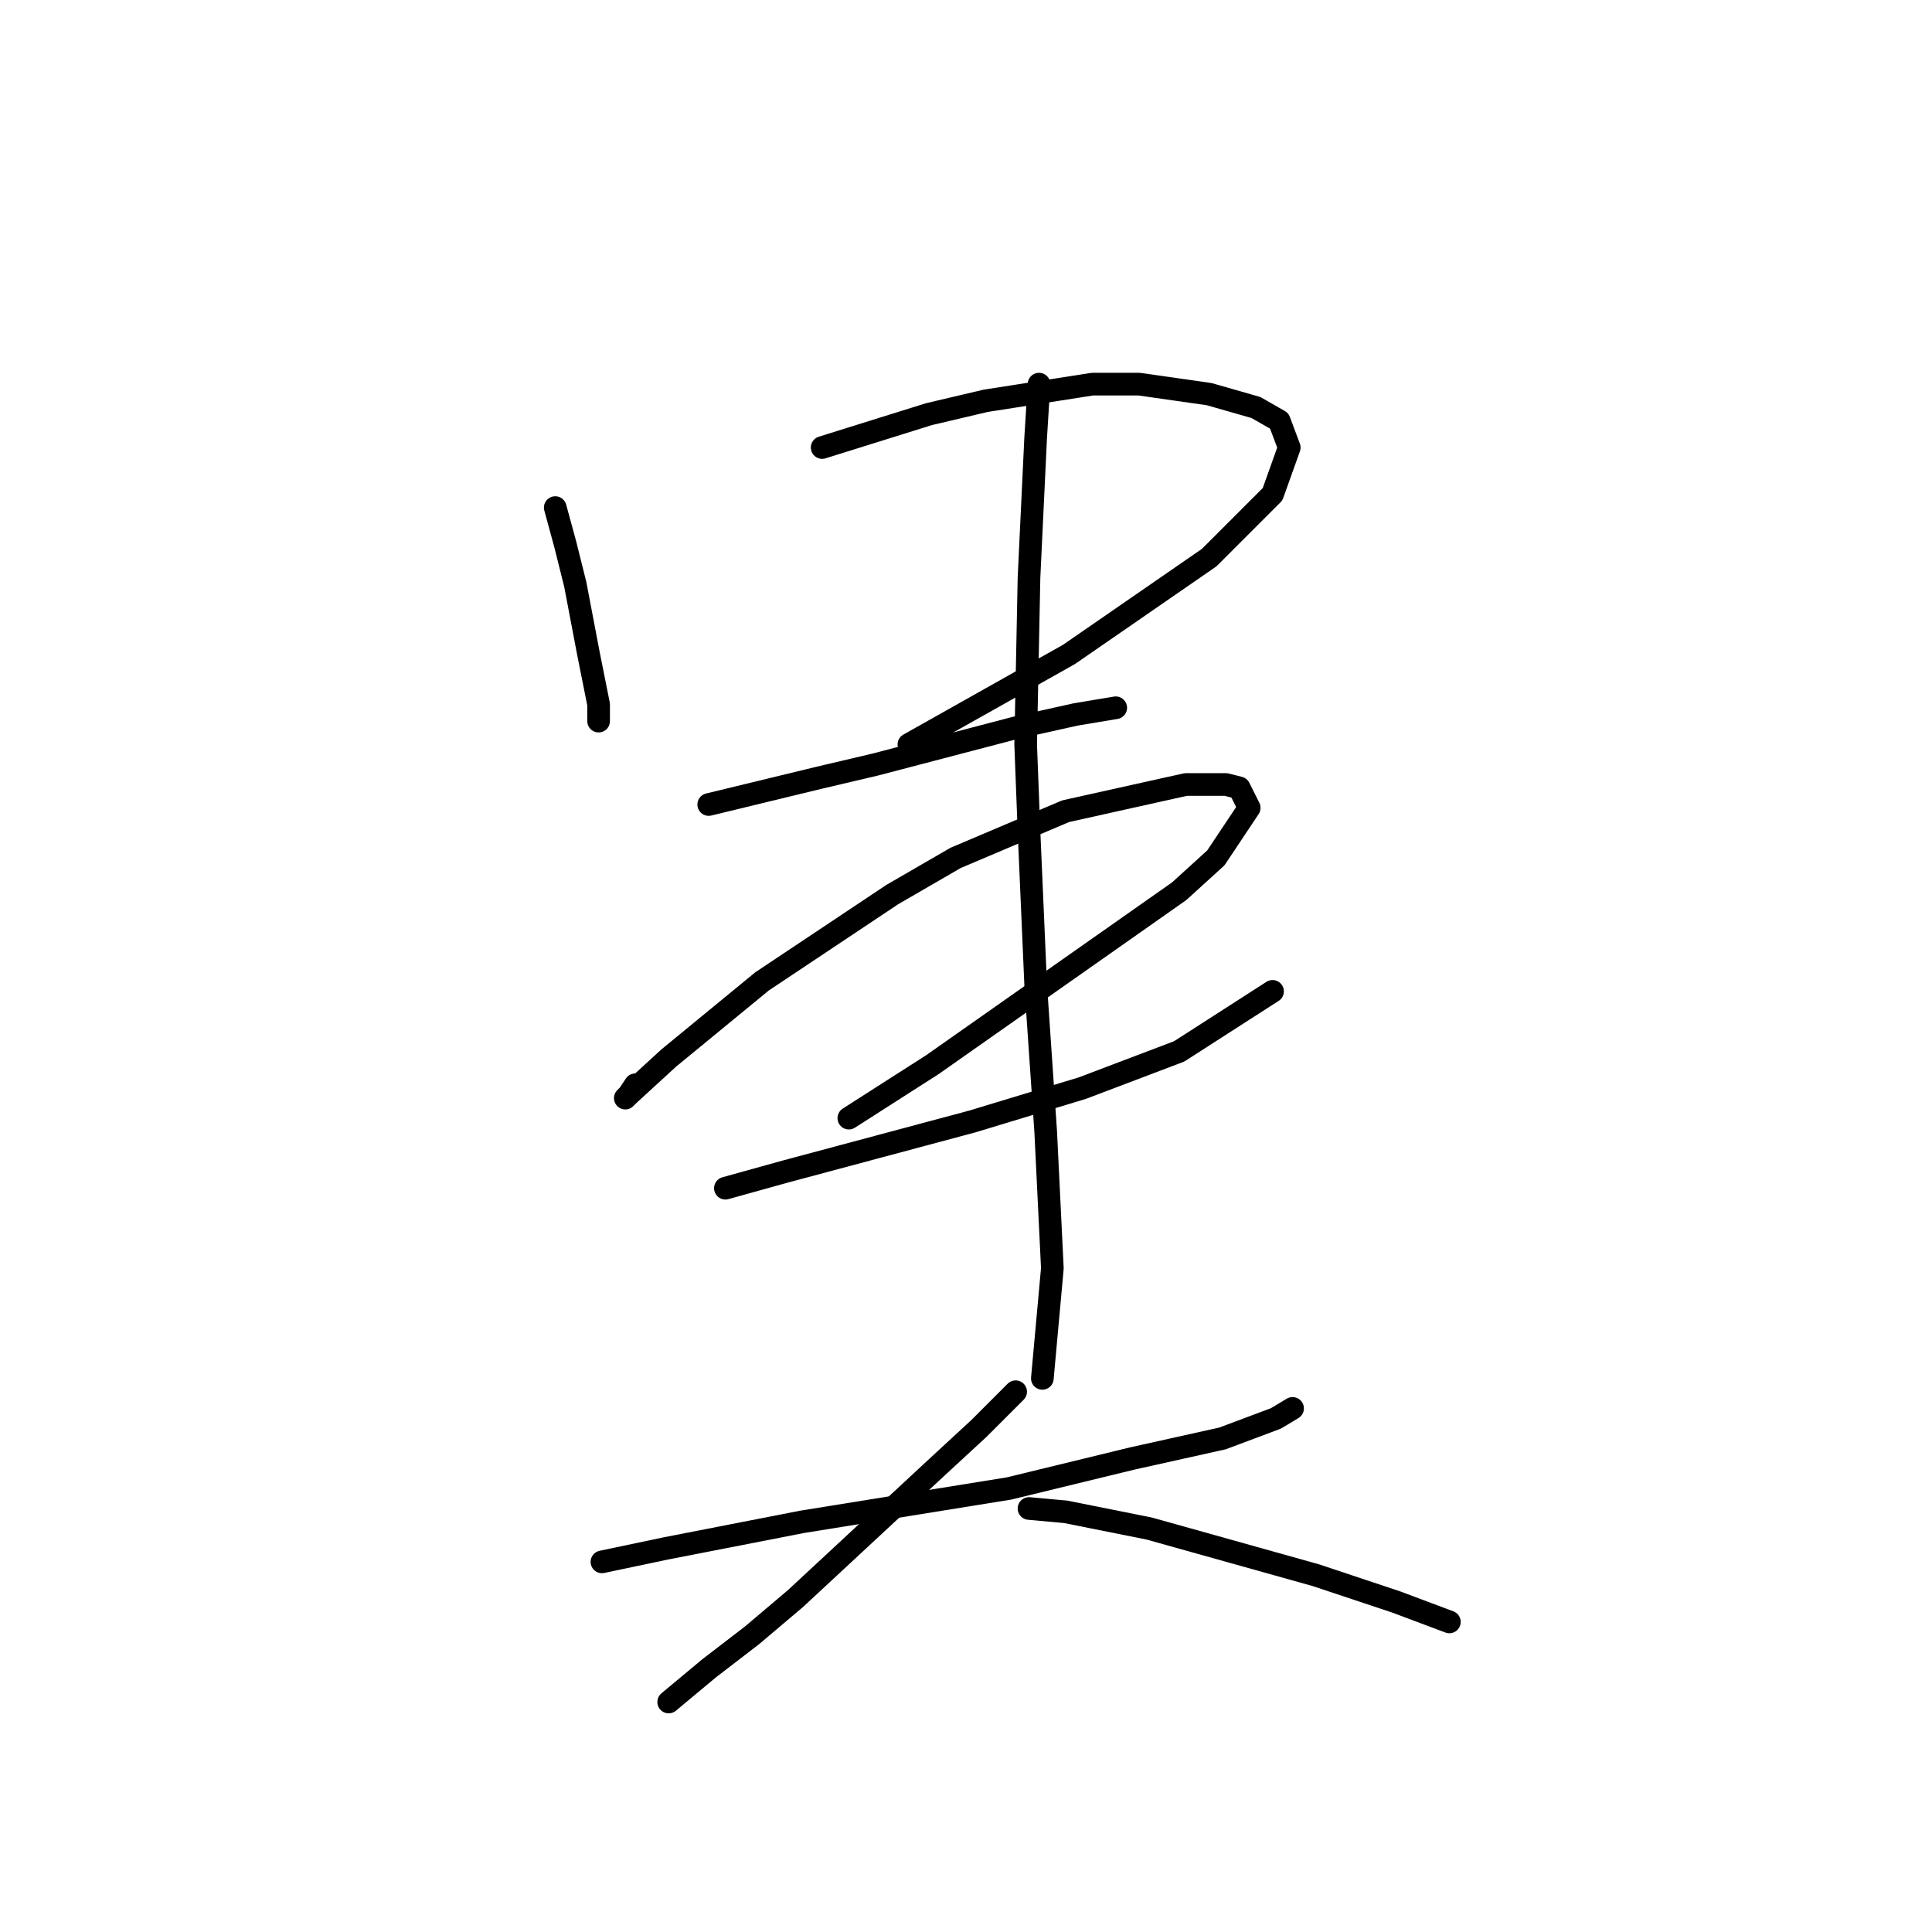 <?xml version="1.0" standalone="no"?>
    <svg width="256" height="256" xmlns="http://www.w3.org/2000/svg" version="1.1">
    <polyline stroke="black" stroke-width="3" stroke-linecap="round" fill="transparent" stroke-linejoin="round" points="73.572 67.257 74.898 72.12 76.224 77.425 77.993 86.709 79.319 93.34 79.319 95.551 79.319 95.551 " />
        <polyline stroke="black" stroke-width="3" stroke-linecap="round" fill="transparent" stroke-linejoin="round" points="108.939 59.3 123.086 54.879 130.601 53.11 144.748 50.9 150.937 50.9 160.221 52.226 166.41 53.995 169.505 55.763 170.831 59.3 168.62 65.489 160.221 73.888 141.653 86.709 120.433 98.645 120.433 98.645 " />
        <polyline stroke="black" stroke-width="3" stroke-linecap="round" fill="transparent" stroke-linejoin="round" points="93.908 106.603 108.497 103.066 116.012 101.298 134.58 96.435 142.537 94.667 145.19 94.224 147.842 93.782 147.842 93.782 " />
        <polyline stroke="black" stroke-width="3" stroke-linecap="round" fill="transparent" stroke-linejoin="round" points="84.182 143.738 83.298 145.064 82.856 145.506 83.298 145.064 88.603 140.201 100.981 130.033 118.223 118.539 126.622 113.676 141.211 107.487 157.126 103.95 162.431 103.95 164.2 104.392 165.526 107.045 161.105 113.676 156.242 118.097 123.528 141.086 112.476 148.159 112.476 148.159 " />
        <polyline stroke="black" stroke-width="3" stroke-linecap="round" fill="transparent" stroke-linejoin="round" points="96.118 157.443 104.076 155.232 128.833 148.601 143.422 144.18 156.242 139.317 168.62 131.36 168.62 131.36 " />
        <polyline stroke="black" stroke-width="3" stroke-linecap="round" fill="transparent" stroke-linejoin="round" points="137.674 50.9 137.232 57.973 136.348 76.541 135.906 98.645 136.348 110.14 137.232 130.476 138.559 149.927 139.443 168.053 138.117 182.642 138.117 182.642 " />
        <polyline stroke="black" stroke-width="3" stroke-linecap="round" fill="transparent" stroke-linejoin="round" points="79.761 206.956 88.161 205.188 106.286 201.651 133.696 197.231 150.053 193.252 161.989 190.599 169.063 187.947 171.273 186.62 171.273 186.62 " />
        <polyline stroke="black" stroke-width="3" stroke-linecap="round" fill="transparent" stroke-linejoin="round" points="134.58 184.41 129.717 189.273 123.97 194.578 105.402 211.819 99.655 216.682 93.908 221.103 88.603 225.524 88.603 225.524 " />
        <polyline stroke="black" stroke-width="3" stroke-linecap="round" fill="transparent" stroke-linejoin="round" points="136.348 199.883 141.211 200.325 152.263 202.536 163.315 205.63 174.368 208.725 184.978 212.261 192.051 214.914 192.051 214.914 " />
        </svg>